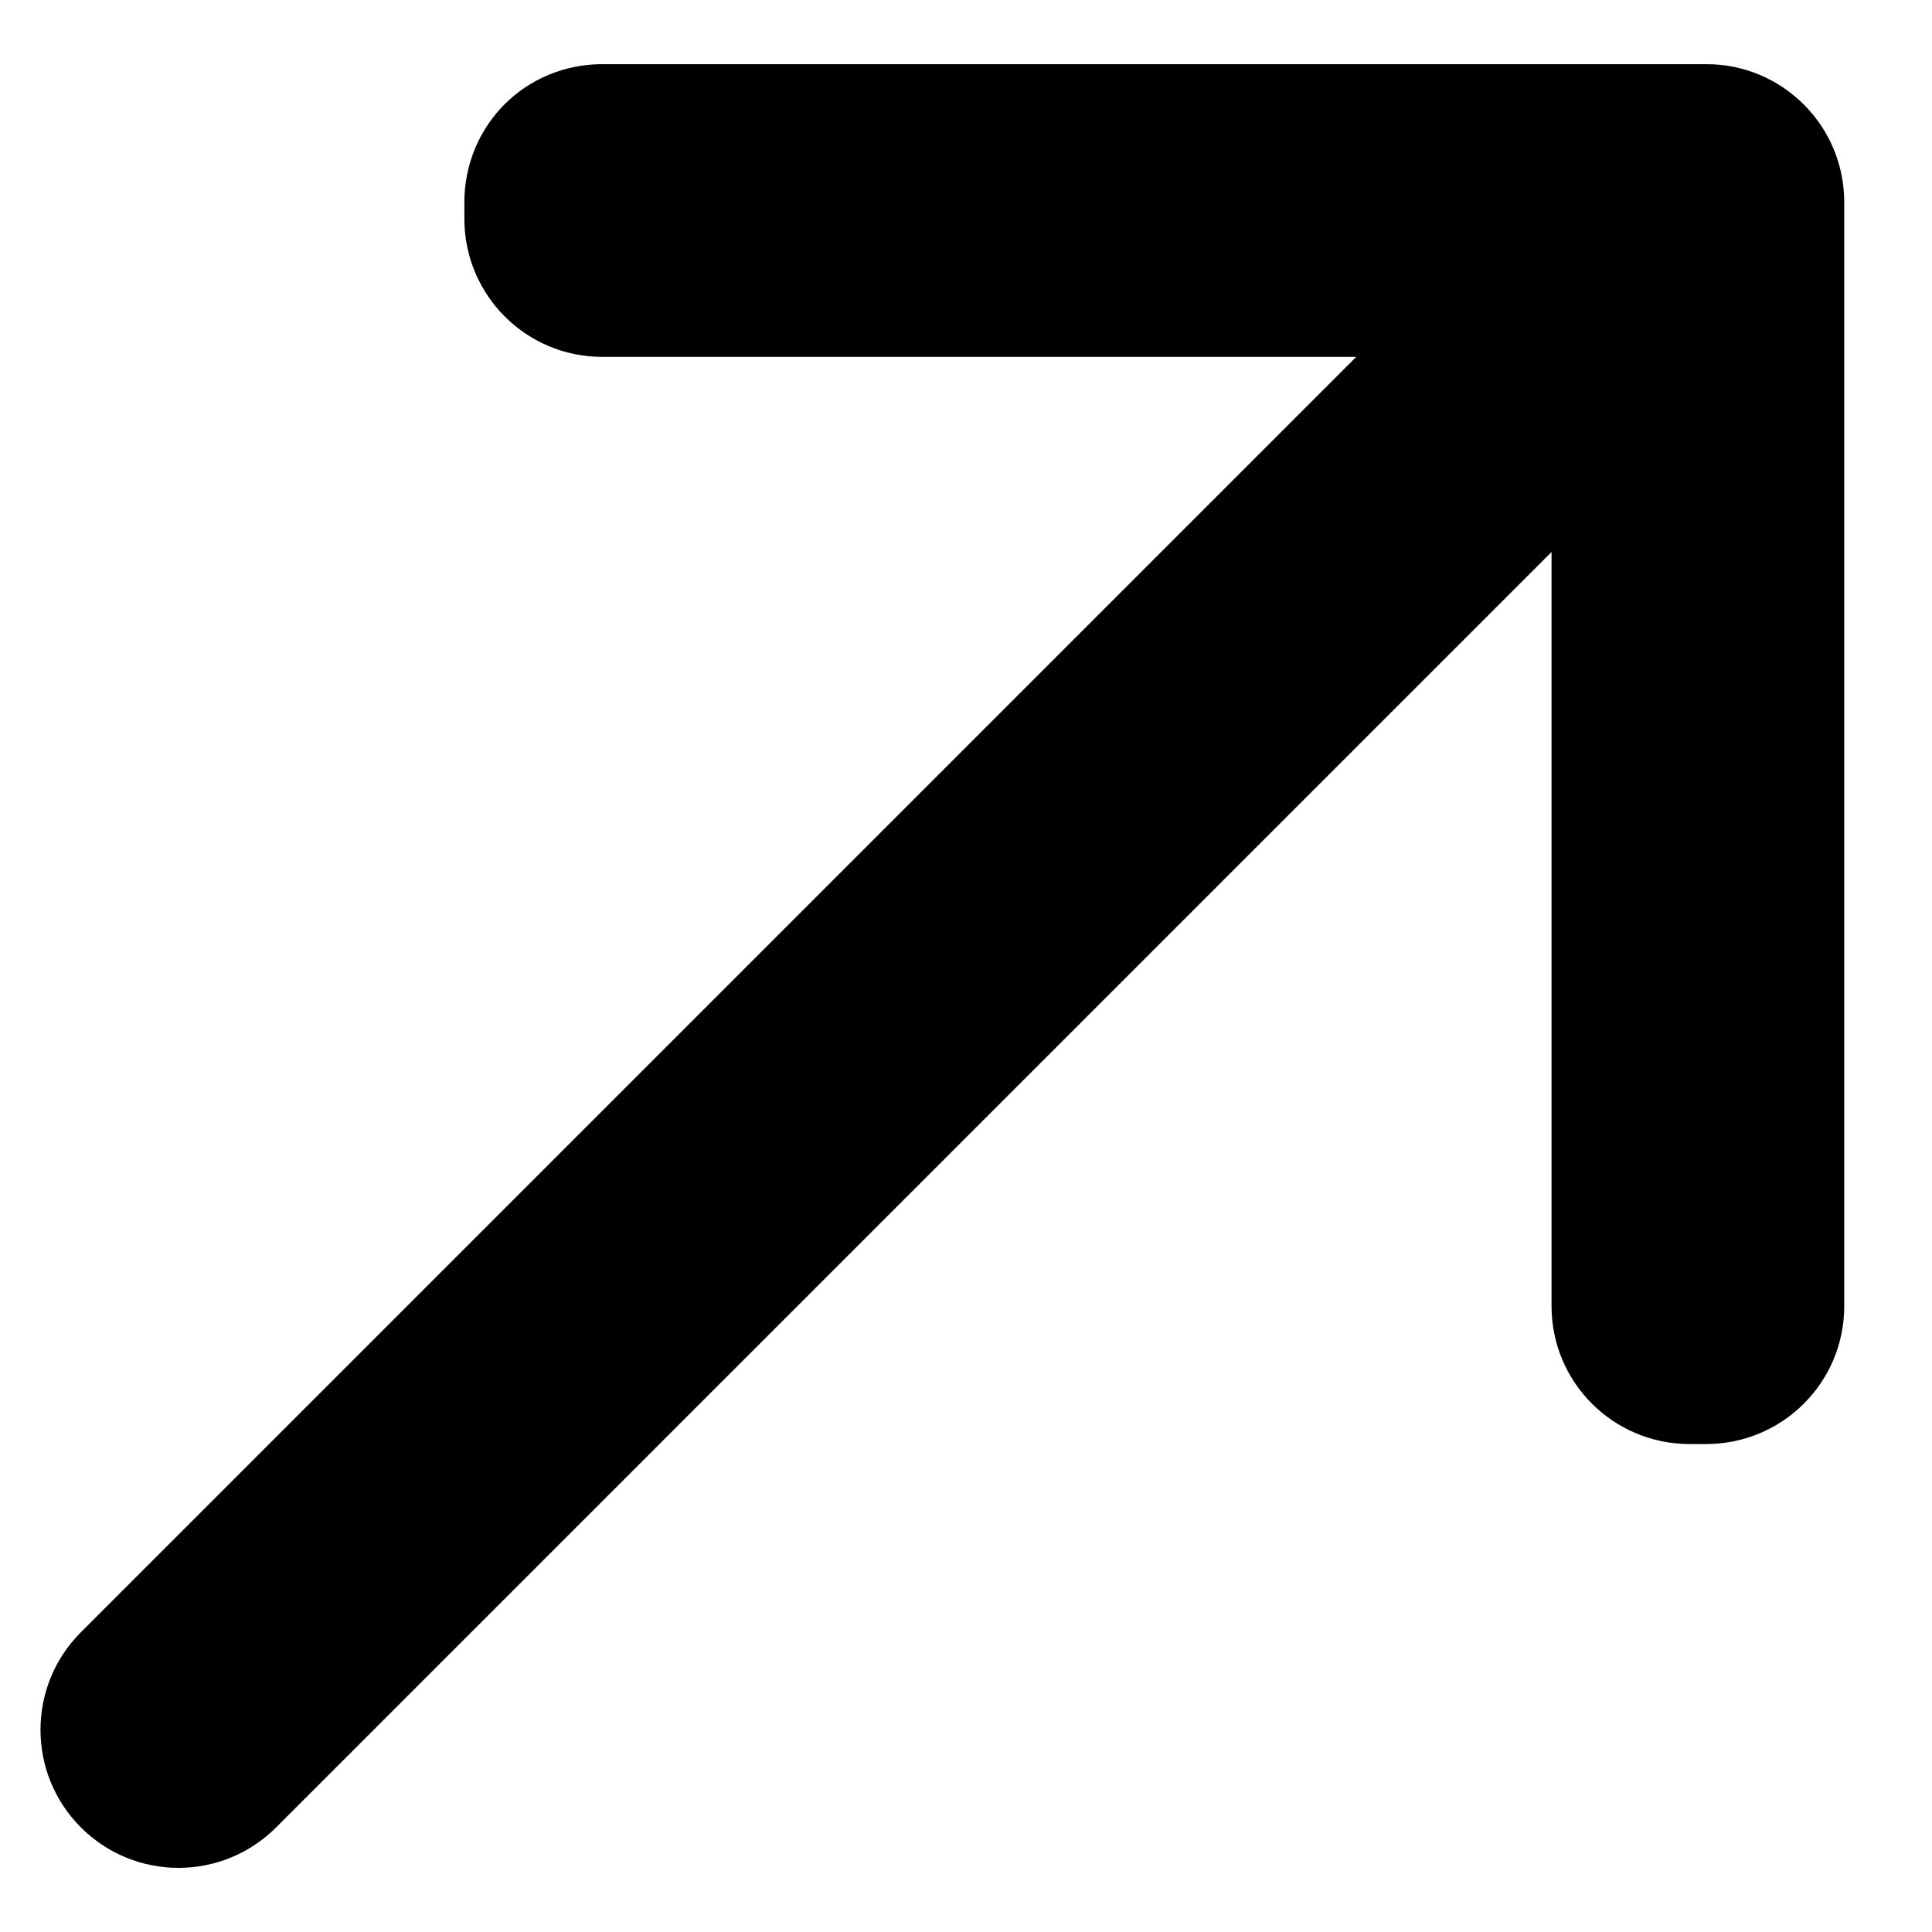 <svg width="14" height="14" viewBox="0 0 14 14" fill="none" xmlns="http://www.w3.org/2000/svg">
<path d="M3.656 0.756C3.476 0.937 3.365 1.188 3.365 1.465V1.586C3.365 2.139 3.813 2.587 4.365 2.586H9.828L0.586 11.828C0.196 12.218 0.196 12.852 0.586 13.242C0.977 13.633 1.61 13.633 2.001 13.242L11.243 4V9.464C11.243 10.017 11.69 10.464 12.243 10.464H12.364C12.917 10.464 13.365 10.016 13.364 9.464V1.465C13.364 0.912 12.916 0.464 12.364 0.465H4.365C4.088 0.465 3.837 0.575 3.656 0.756Z" fill="black"/>
</svg>
